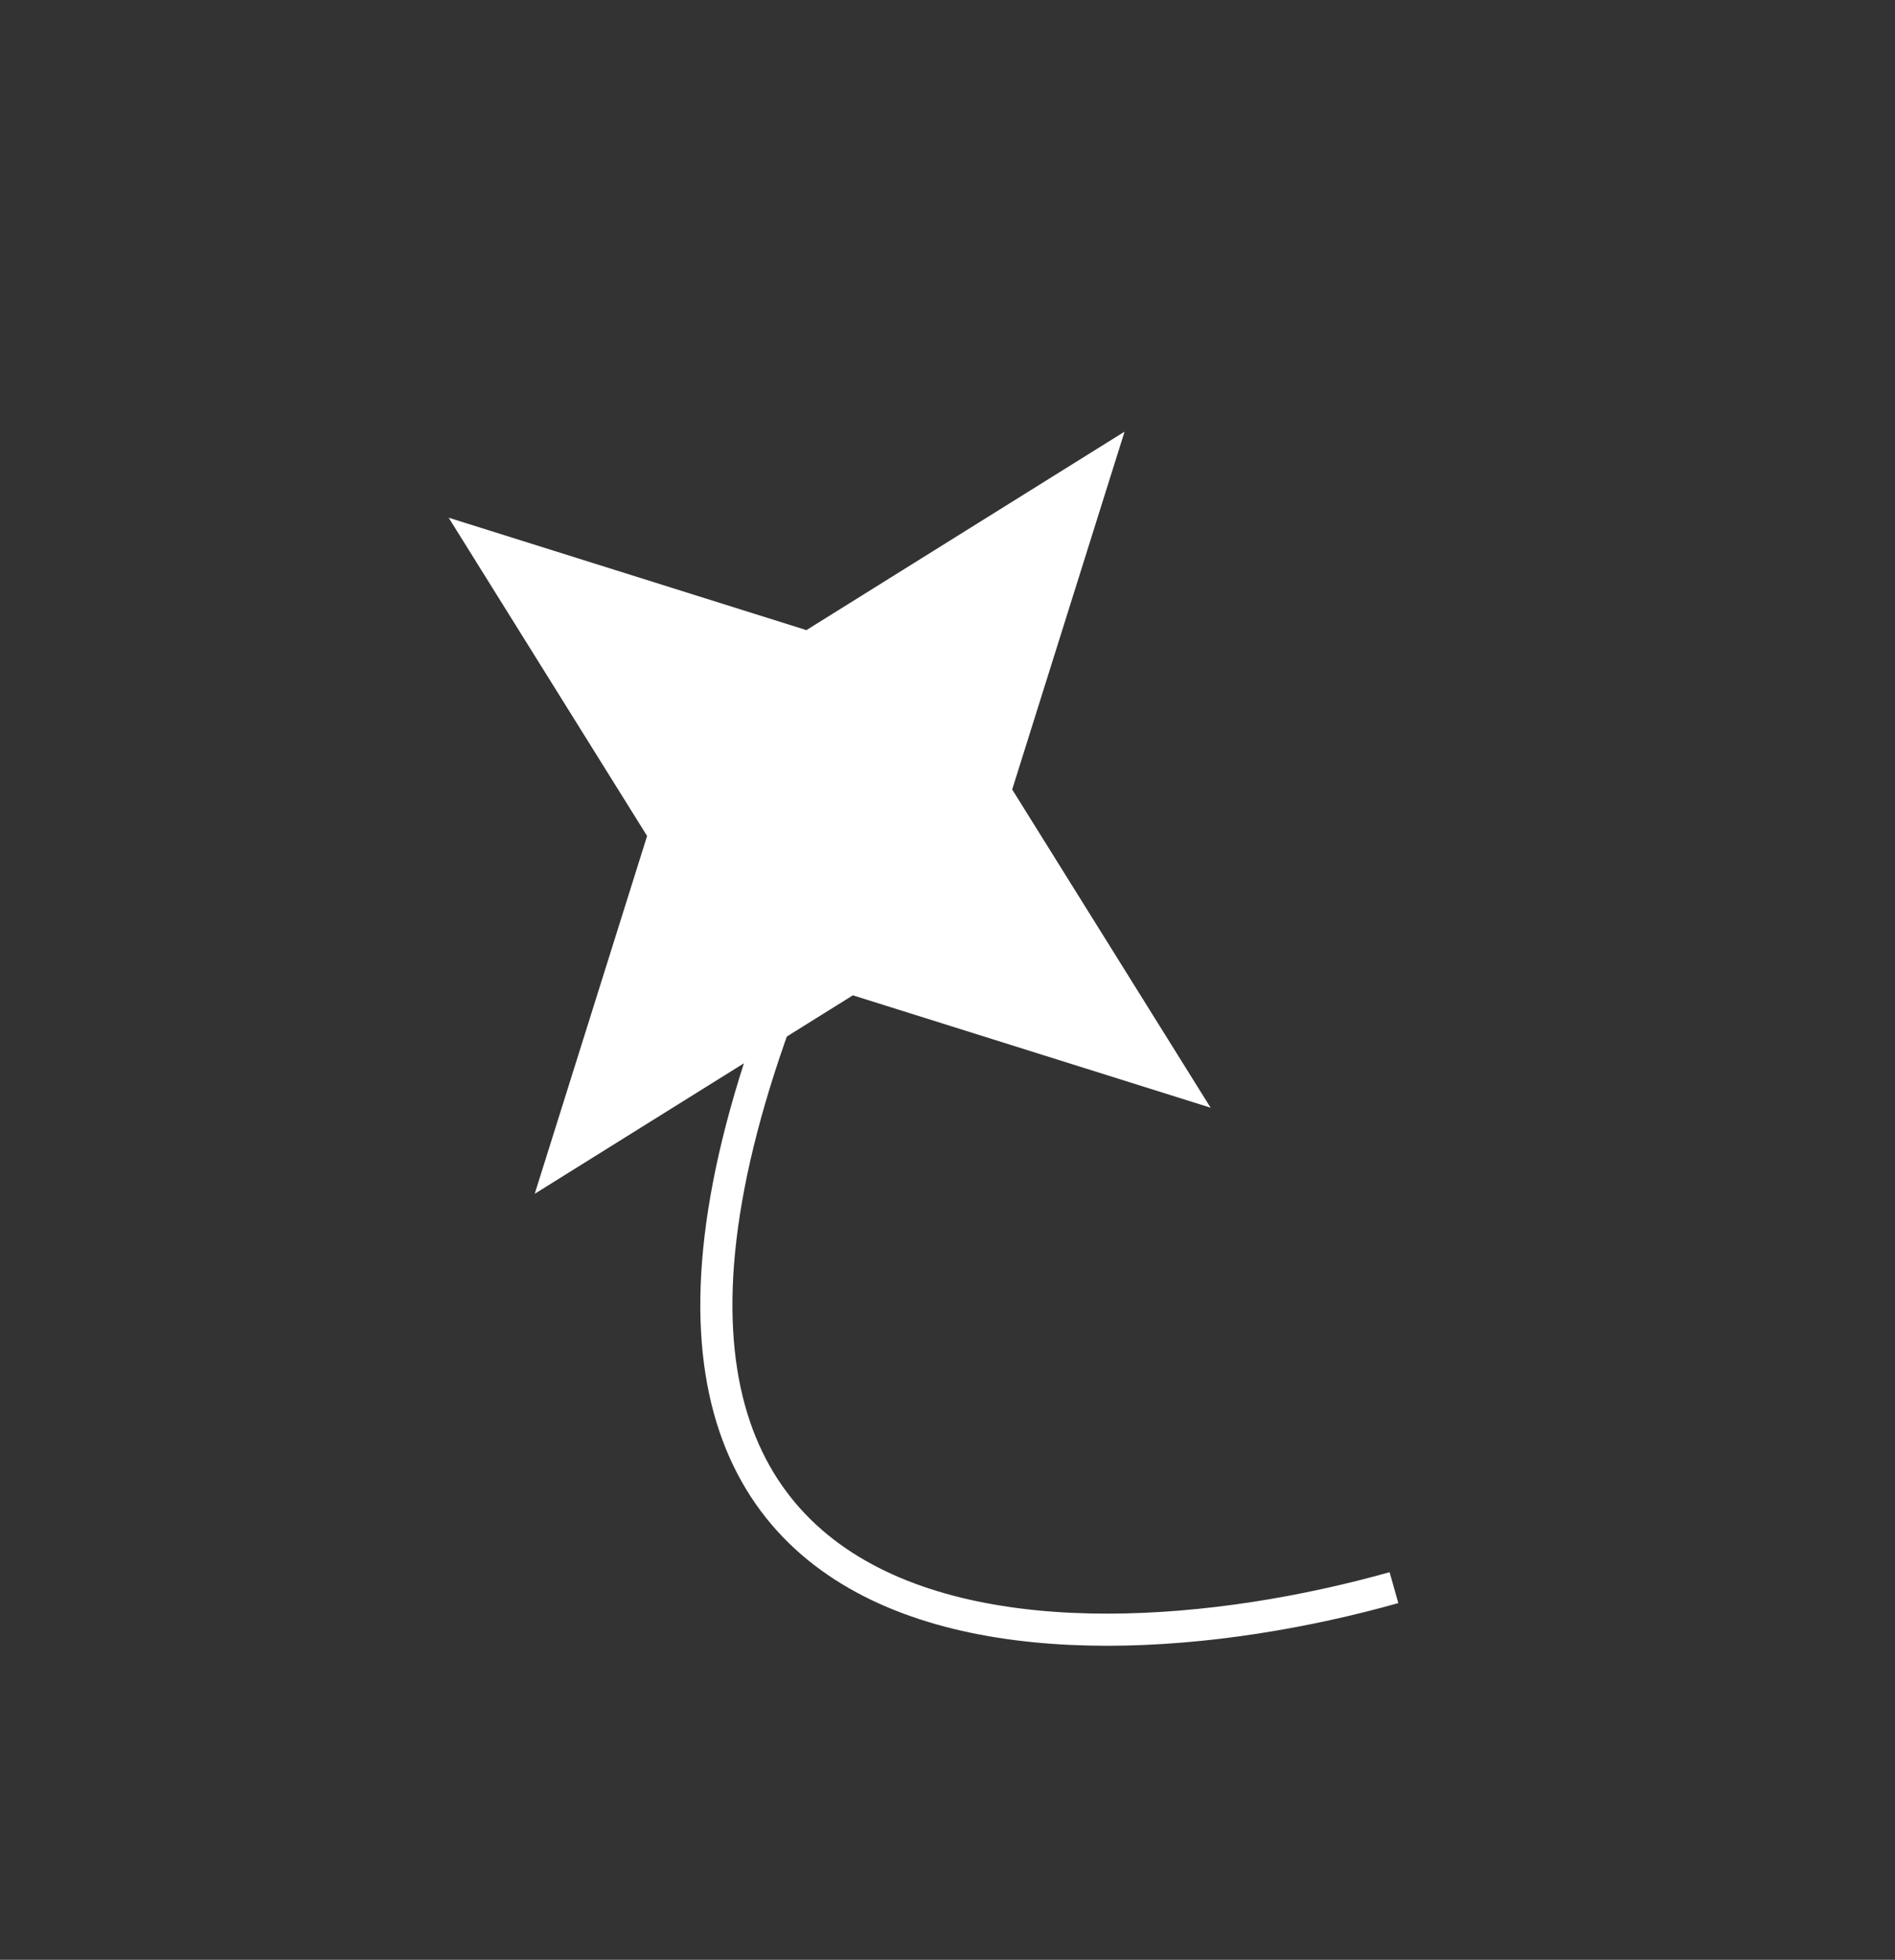 <svg width="59" height="61" viewBox="0 0 59 61" fill="none" xmlns="http://www.w3.org/2000/svg">
<rect x="0" y="0" width="59" height="61" fill="#333333" stroke="none"/>
<path d="M37.692 34.478L31.514 24.573L35.013 13.435L25.107 19.613L13.969 16.114L20.147 26.02L16.648 37.158L26.554 30.98L37.692 34.478Z" fill="white"/>
<path d="M43.4 49.416C32.642 52.448 14.155 52.154 26.277 26.721" stroke="white"/>
</svg>
